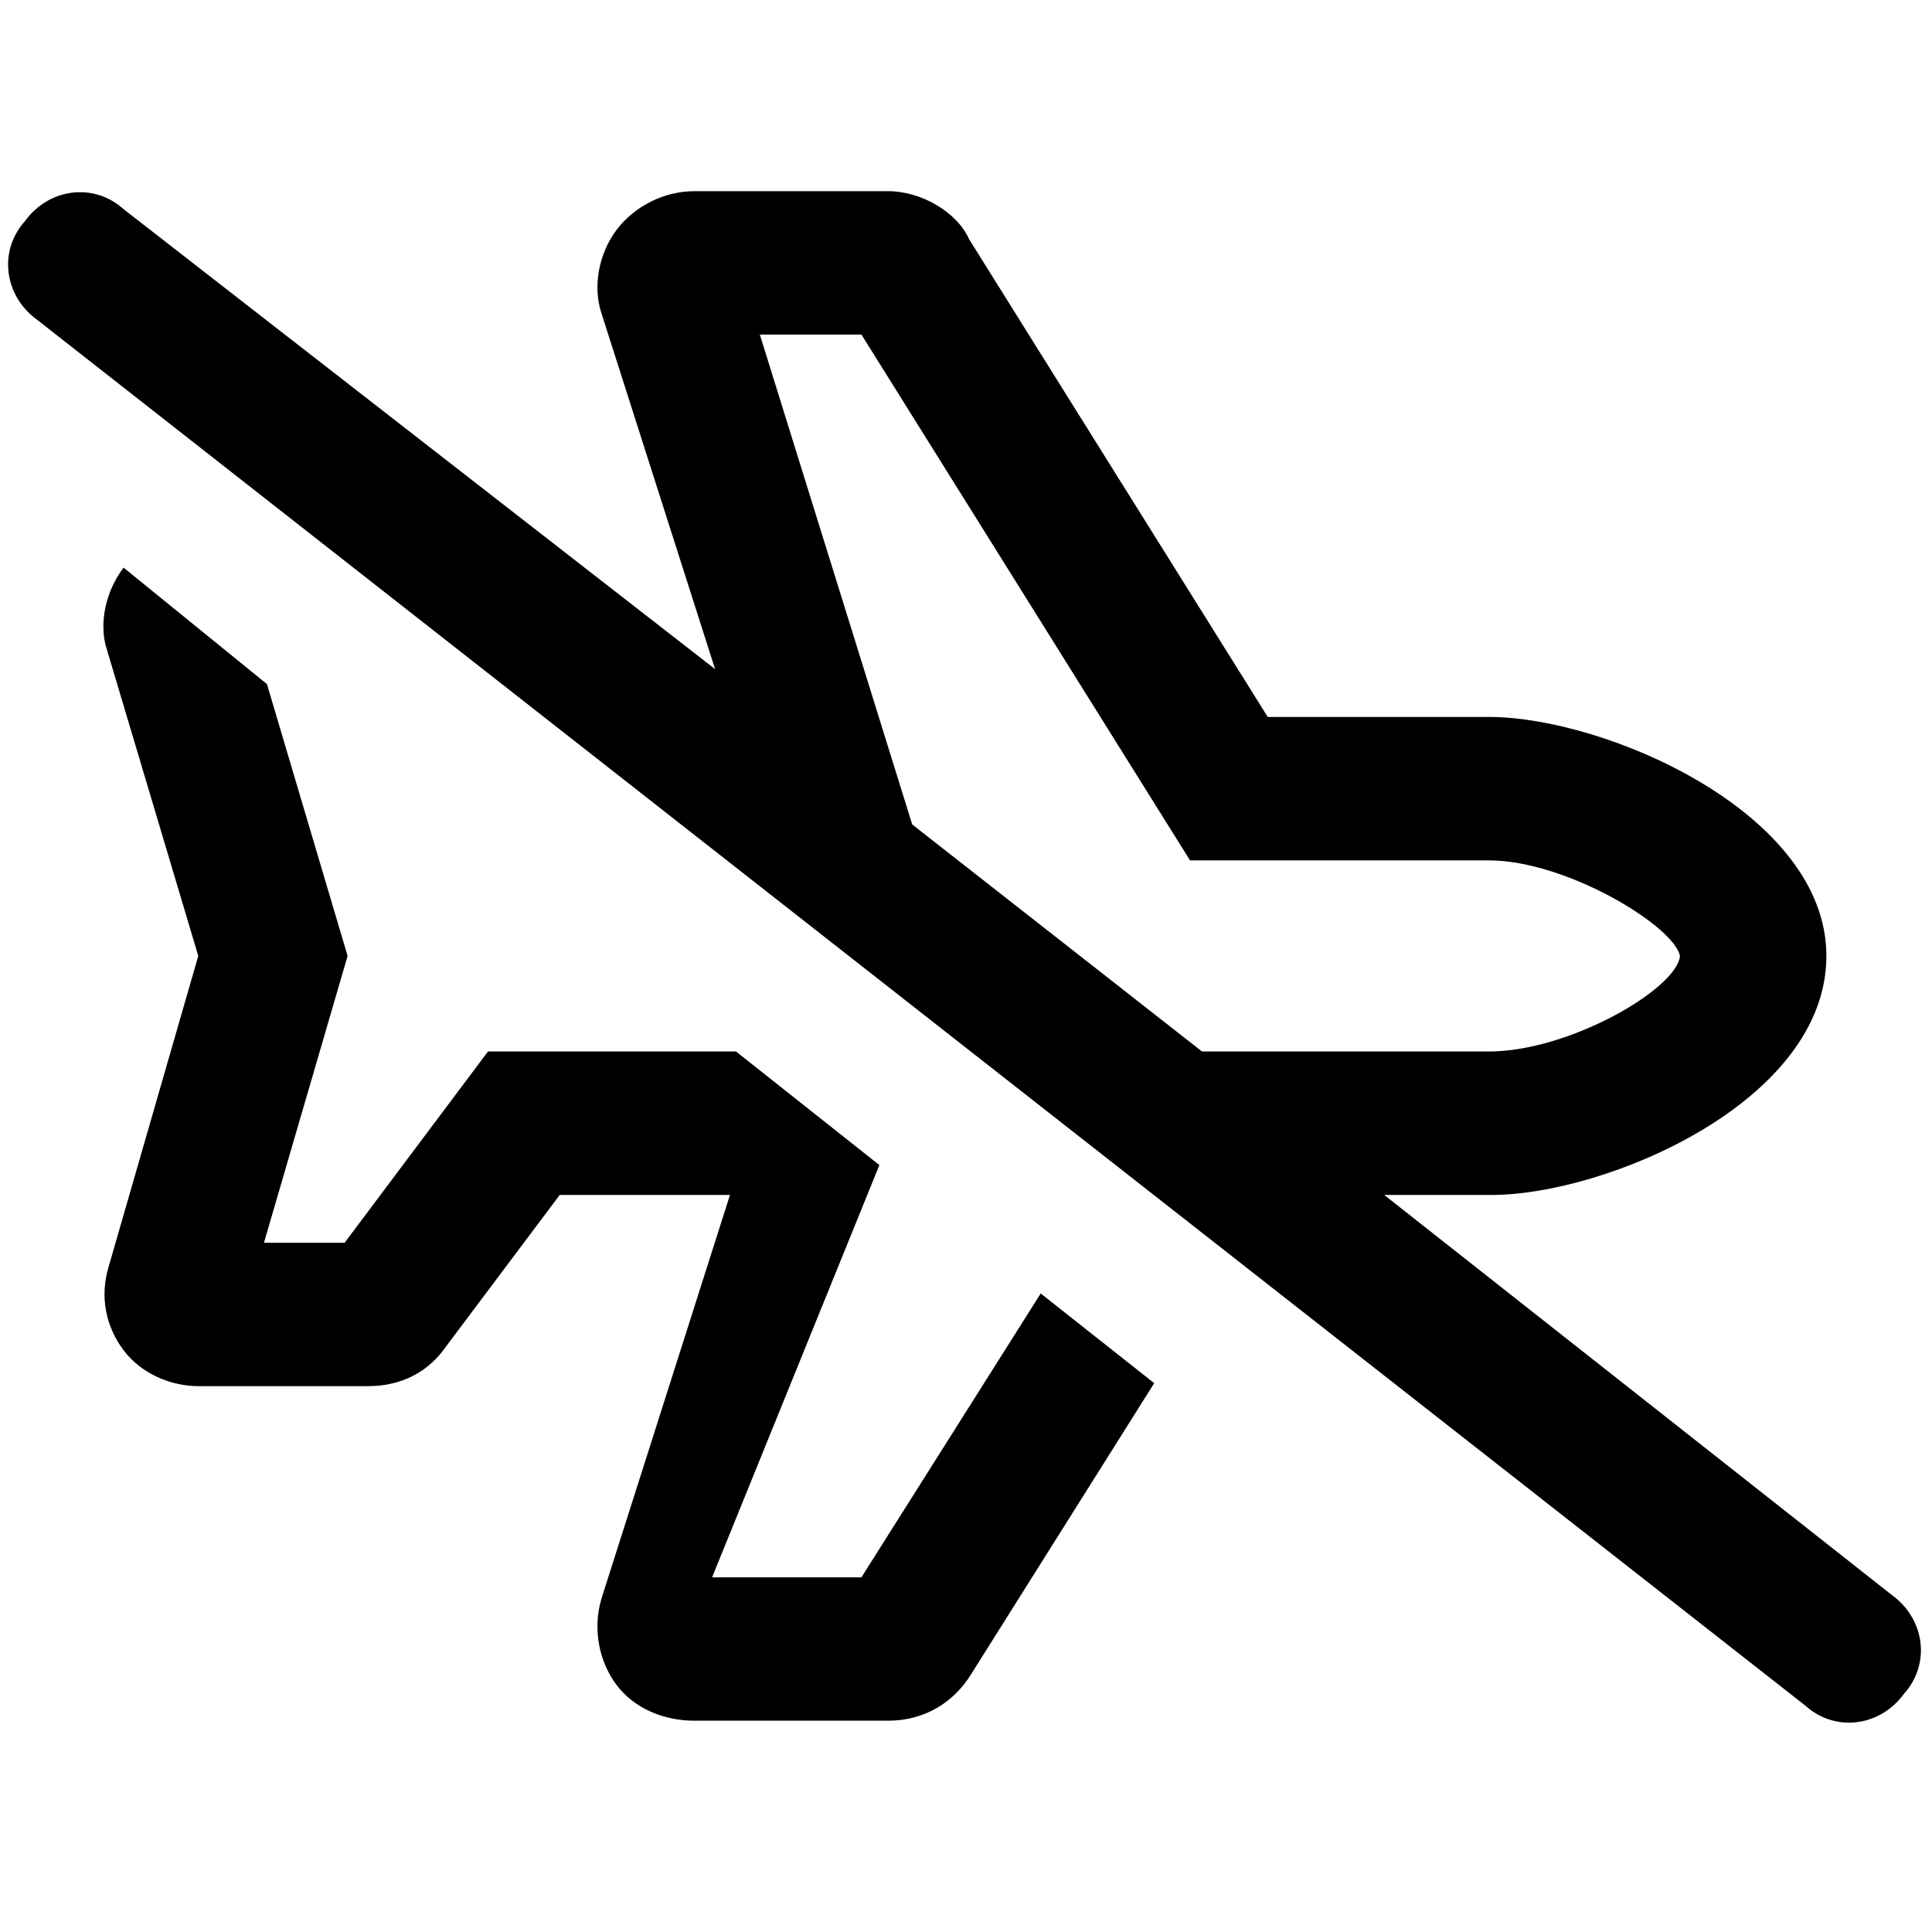 <svg width="24" height="24" viewBox="0 0 24 24" fill="currentColor" xmlns="http://www.w3.org/2000/svg">
<g clip-path="url(#clip0_119_11)">
<path d="M8.883 8.312L7.473 3.896C7.361 3.562 7.436 3.154 7.658 2.857C7.881 2.561 8.252 2.375 8.623 2.375H11.035C11.443 2.375 11.889 2.635 12.037 2.969L15.748 8.906H18.494C19.941 8.906 22.688 10.094 22.688 11.875C22.688 13.693 19.941 14.844 18.531 14.844H17.195L23.504 19.816C23.912 20.113 23.986 20.67 23.652 21.041C23.355 21.449 22.799 21.523 22.428 21.189L0.459 3.971C0.051 3.674 -0.023 3.117 0.311 2.746C0.607 2.338 1.164 2.264 1.535 2.598L8.883 8.312ZM11.332 10.242L14.932 13.062H18.494C19.496 13.062 20.832 12.283 20.869 11.875C20.795 11.504 19.459 10.688 18.494 10.688H14.783L10.701 4.156H9.439L11.332 10.242ZM1.312 8.016C1.238 7.719 1.312 7.348 1.535 7.051L3.316 8.498L4.318 11.875L3.279 15.438H4.281L6.062 13.062H9.143L10.924 14.473L8.846 19.594H10.701L12.928 16.068L14.338 17.182L12.074 20.781C11.852 21.152 11.48 21.375 11.035 21.375H8.623C8.252 21.375 7.881 21.227 7.658 20.93C7.436 20.633 7.361 20.225 7.473 19.854L9.068 14.844H6.953L5.506 16.773C5.283 17.07 4.949 17.219 4.578 17.219H2.463C2.129 17.219 1.758 17.07 1.535 16.773C1.312 16.477 1.238 16.105 1.35 15.734L2.463 11.875L1.312 8.016Z" fill="currentColor"/>
</g>
<defs>
<clipPath id="clip0_119_11">
<rect width="24" height="24" fill="currentColor"/>
</clipPath>
</defs>
</svg>
